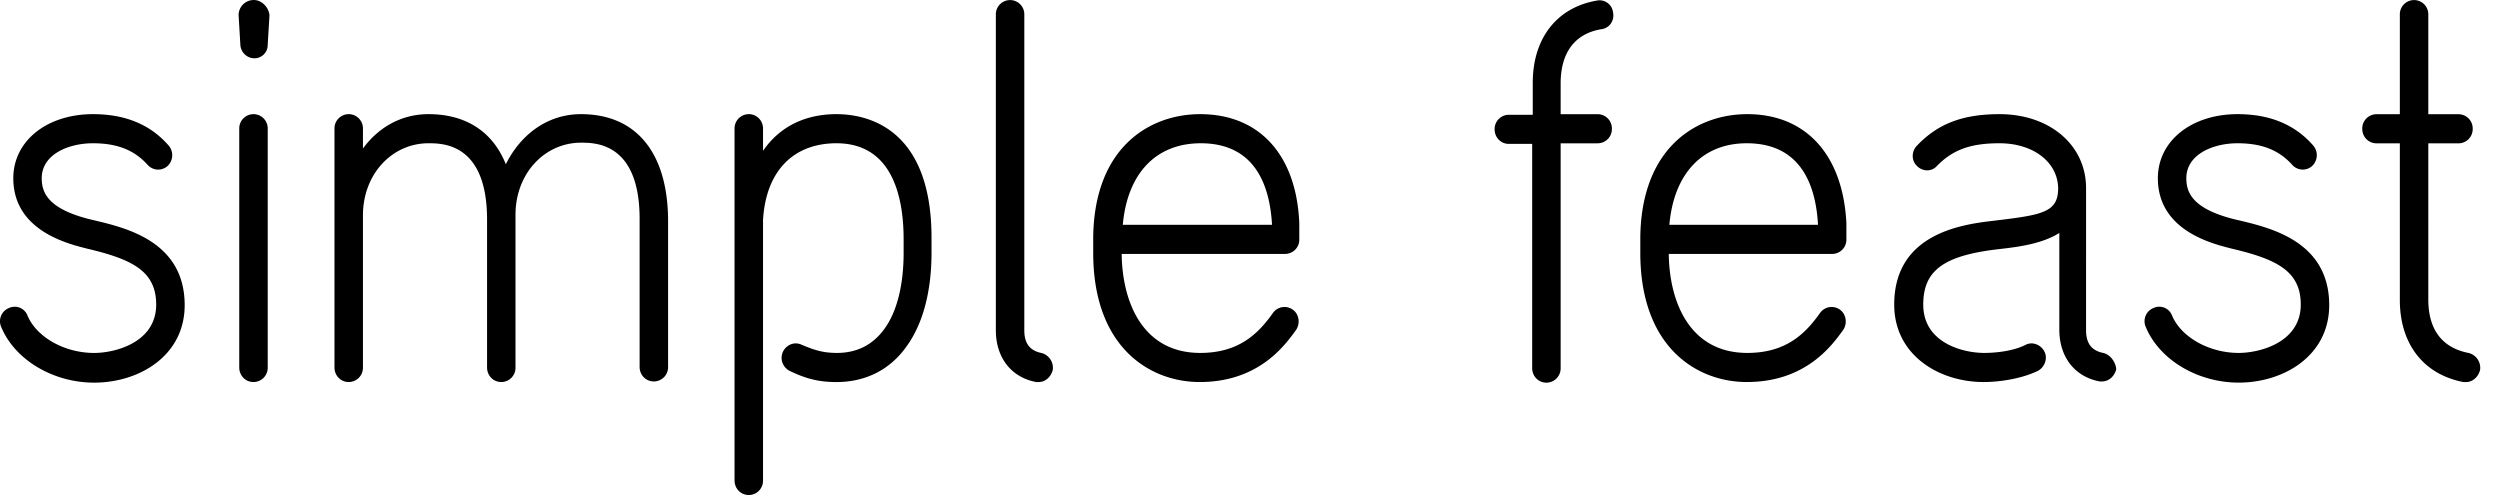 <svg viewbox="0 0 124 25" width="124" height="25" fill="none" xmlns="http://www.w3.org/2000/svg"><path d="M111.011 10.92c-2.259-.52-2.569-1.358-2.569-2.08 0-1.185 1.327-1.734 2.541-1.734s2.062.347 2.711 1.07a.697.697 0 0 0 .988.057.736.736 0 0 0 .057-1.011c-.904-1.04-2.146-1.56-3.756-1.56-2.287 0-3.953 1.329-3.953 3.177 0 2.629 2.767 3.264 3.671 3.495 2.202.52 3.417 1.098 3.417 2.774 0 1.877-2.034 2.397-3.078 2.397-1.469 0-2.852-.78-3.304-1.849a.678.678 0 0 0-.932-.375.705.705 0 0 0-.367.953c.678 1.617 2.57 2.744 4.603 2.744 2.23 0 4.489-1.329 4.489-3.842 0-3.177-2.936-3.841-4.518-4.217ZM104.316 17.505c-.565-.116-.847-.462-.847-1.127V9.33c0-2.137-1.807-3.668-4.292-3.668-1.807 0-3.05.462-4.094 1.56-.283.289-.283.75 0 1.01.282.29.734.29.988 0 .79-.808 1.666-1.126 3.106-1.126 1.666 0 2.88.925 2.908 2.224 0 1.214-.79 1.33-3.19 1.618-1.469.173-4.942.578-4.942 4.16 0 2.512 2.23 3.841 4.433 3.841.735 0 1.836-.144 2.683-.549.339-.173.508-.606.339-.953-.17-.346-.593-.52-.932-.346-.621.317-1.497.404-2.061.404-1.045 0-3.022-.491-3.022-2.397 0-1.676.989-2.427 3.7-2.745 1.016-.115 2.174-.26 3.049-.808v4.794c0 1.358.762 2.34 2.005 2.571h.113c.339 0 .621-.26.706-.606-.029-.347-.283-.722-.65-.81ZM79.441 1.447c.396-.058.65-.433.565-.837a.673.673 0 0 0-.819-.578c-1.976.346-3.162 1.877-3.162 4.073v1.588h-1.186a.707.707 0 0 0-.706.722c0 .405.31.722.706.722h1.157v11.121c0 .405.311.722.706.722a.707.707 0 0 0 .706-.722V7.108h1.836a.707.707 0 0 0 .706-.722.707.707 0 0 0-.706-.722h-1.836V4.076c.029-1.878 1.102-2.484 2.033-2.629ZM122.448 17.508c-.903-.174-2.004-.751-2.004-2.658V7.11h1.496a.707.707 0 0 0 .706-.723.707.707 0 0 0-.706-.722h-1.496V.725a.707.707 0 0 0-.706-.722.707.707 0 0 0-.706.723v4.939h-1.158a.707.707 0 0 0-.706.722c0 .404.311.722.706.722h1.158v7.77c0 2.195 1.186 3.697 3.162 4.073h.113c.339 0 .621-.26.706-.607a.76.76 0 0 0-.565-.837ZM86.668 5.662c-1.468 0-2.796.549-3.727 1.531-1.045 1.098-1.582 2.715-1.582 4.68v.664c0 4.737 2.852 6.412 5.28 6.412 2.91 0 4.208-1.79 4.773-2.57.226-.318.17-.78-.141-1.012a.703.703 0 0 0-.989.145c-.734 1.04-1.694 1.993-3.614 1.993-2.852 0-3.869-2.513-3.897-4.91h8.104a.707.707 0 0 0 .706-.723v-.808c-.17-3.38-2.005-5.402-4.913-5.402Zm3.501 5.488H82.8c.226-2.542 1.638-4.044 3.84-4.044 2.74 0 3.418 2.167 3.53 3.986v.058ZM4.64 10.92c-2.259-.52-2.57-1.358-2.57-2.08 0-1.185 1.328-1.734 2.542-1.734 1.214 0 2.061.347 2.71 1.07a.698.698 0 0 0 .99.057.737.737 0 0 0 .056-1.011c-.904-1.04-2.146-1.56-3.756-1.56C2.325 5.662.66 6.991.66 8.84c0 2.629 2.767 3.264 3.67 3.495 2.203.52 3.417 1.098 3.417 2.774 0 1.877-2.033 2.397-3.077 2.397-1.469 0-2.852-.78-3.304-1.849-.141-.375-.565-.549-.932-.375a.705.705 0 0 0-.367.953c.678 1.617 2.57 2.744 4.603 2.744 2.23 0 4.49-1.329 4.49-3.842 0-3.177-2.937-3.841-4.519-4.217ZM12.573 5.662a.707.707 0 0 0-.706.722v11.843c0 .404.31.722.706.722a.707.707 0 0 0 .706-.722V6.384a.707.707 0 0 0-.706-.722ZM12.544.002a.747.747 0 0 0-.706.808l.084 1.416a.707.707 0 0 0 .65.664.658.658 0 0 0 .706-.664L13.363.81V.724c-.057-.405-.424-.751-.82-.722ZM51.654 17.508c-.565-.116-.848-.462-.848-1.127V.726A.707.707 0 0 0 50.1.003a.707.707 0 0 0-.706.723V16.38c0 1.358.763 2.34 2.005 2.57h.113c.34 0 .622-.259.706-.606a.76.76 0 0 0-.565-.837ZM59.531 5.662c-1.468 0-2.795.549-3.727 1.531-1.045 1.098-1.581 2.715-1.581 4.68v.664c0 4.737 2.852 6.412 5.28 6.412 2.908 0 4.207-1.79 4.772-2.57.226-.318.17-.78-.141-1.012a.703.703 0 0 0-.988.145c-.735 1.04-1.695 1.993-3.615 1.993-2.852 0-3.868-2.513-3.896-4.91h8.104a.707.707 0 0 0 .706-.723v-.808c-.142-3.38-1.977-5.402-4.914-5.402Zm3.53 5.488h-7.37c.226-2.542 1.638-4.044 3.868-4.044 2.74 0 3.417 2.167 3.53 3.986v.058h-.028ZM28.817 5.662c-1.666 0-2.994 1.011-3.728 2.484-.65-1.617-1.976-2.484-3.84-2.484-1.355 0-2.485.664-3.247 1.704v-.982a.707.707 0 0 0-.706-.722.707.707 0 0 0-.706.722v11.843c0 .404.31.722.706.722a.707.707 0 0 0 .706-.722v-7.539c0-2.08 1.468-3.582 3.247-3.582.706 0 2.909 0 2.909 3.784v7.337c0 .404.31.722.705.722a.707.707 0 0 0 .706-.722v-7.568c0-2.08 1.469-3.582 3.248-3.582.706 0 2.908 0 2.908 3.784v7.337c0 .405.31.722.706.722a.707.707 0 0 0 .706-.722V10.89c-.028-3.321-1.581-5.228-4.32-5.228ZM41.488 5.662c-1.61 0-2.852.664-3.642 1.82V6.384a.707.707 0 0 0-.706-.722.707.707 0 0 0-.706.722v17.447c0 .404.31.722.706.722a.707.707 0 0 0 .706-.722V10.919c.14-2.455 1.524-3.813 3.642-3.813 2.74 0 3.332 2.6 3.332 4.766v.665c0 1.617-.339 2.946-.96 3.784-.565.78-1.355 1.184-2.344 1.184-.706 0-1.13-.145-1.75-.404-.367-.174-.763 0-.932.346-.17.376 0 .78.339.953.734.347 1.355.55 2.315.55 1.44 0 2.654-.607 3.473-1.763.82-1.126 1.243-2.744 1.243-4.65v-.665c.028-5.603-3.276-6.21-4.716-6.21Z" fill="currentColor"/></svg>

